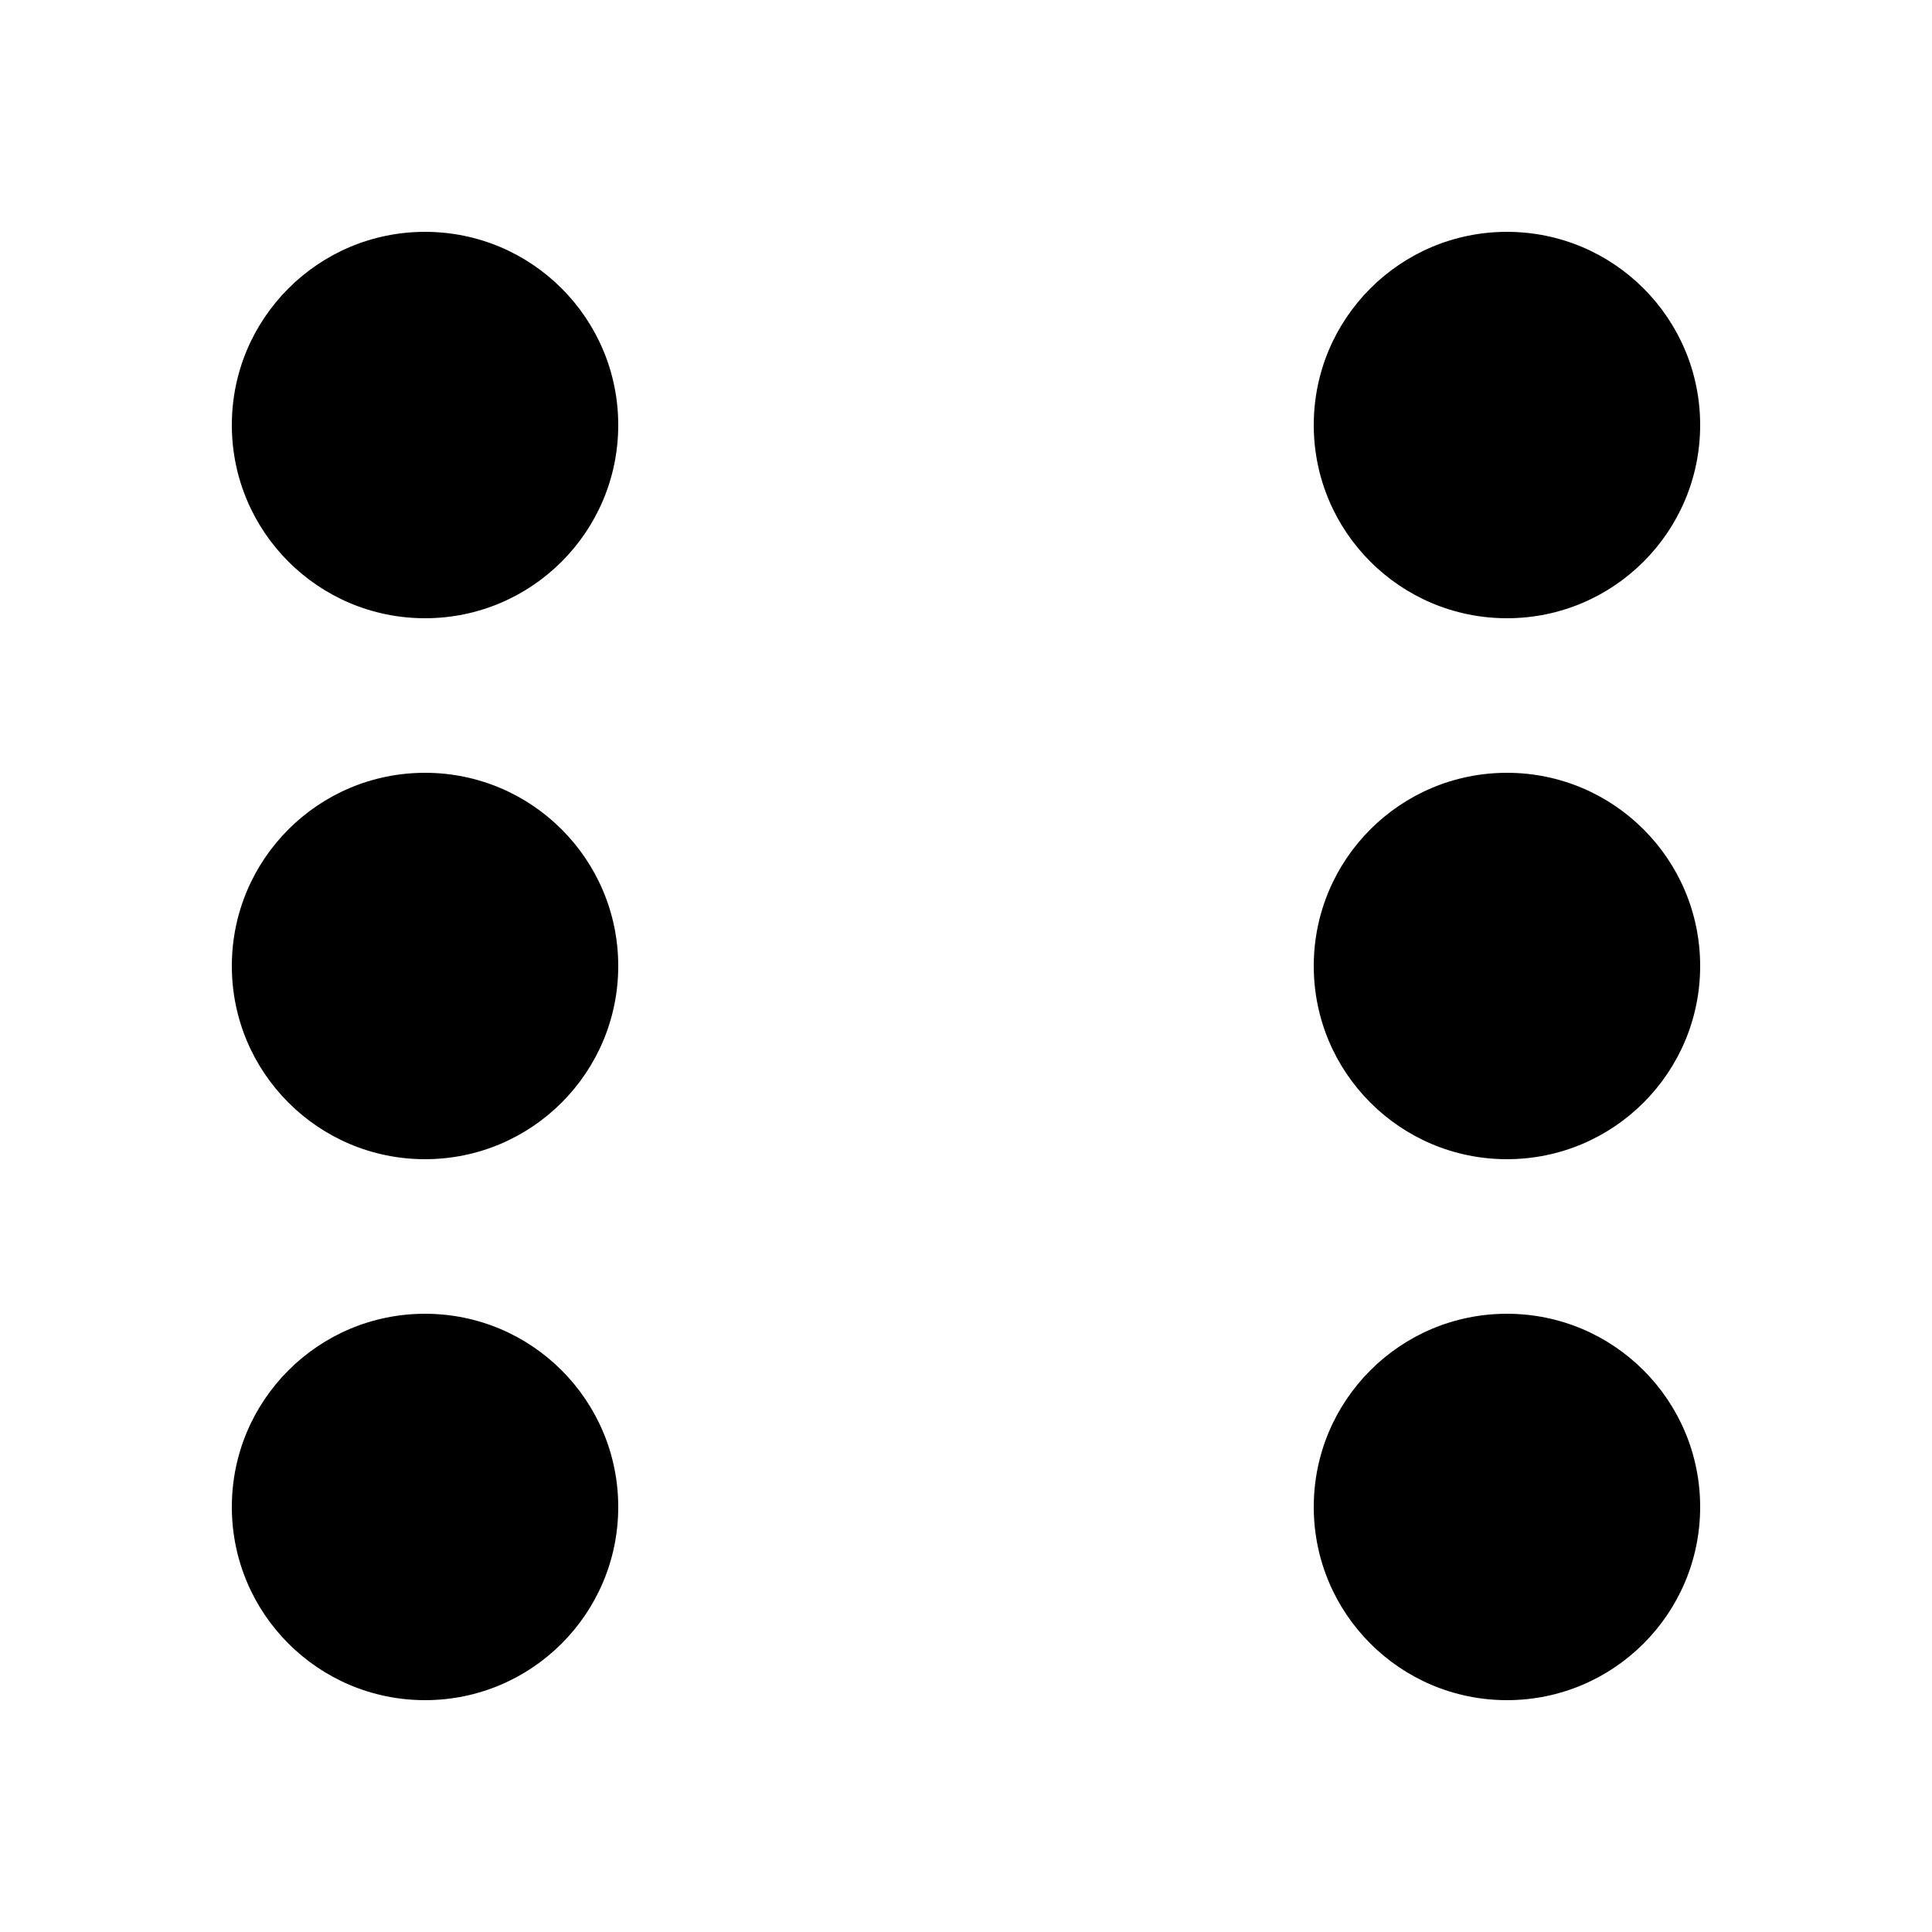 <svg width="50" height="50" viewBox="0 0 50 50" fill="none" xmlns="http://www.w3.org/2000/svg">
<circle cx="11" cy="25" r="5" fill="black"/>
<circle cx="39" cy="25" r="5" fill="black"/>
<circle cx="11" cy="11" r="5" fill="black"/>
<circle cx="39" cy="39" r="5" fill="black"/>
<circle cx="5" cy="5" r="5" transform="matrix(-1 0 0 1 44 6)" fill="black"/>
<circle cx="5" cy="5" r="5" transform="matrix(-1 0 0 1 16 34)" fill="black"/>
</svg>
